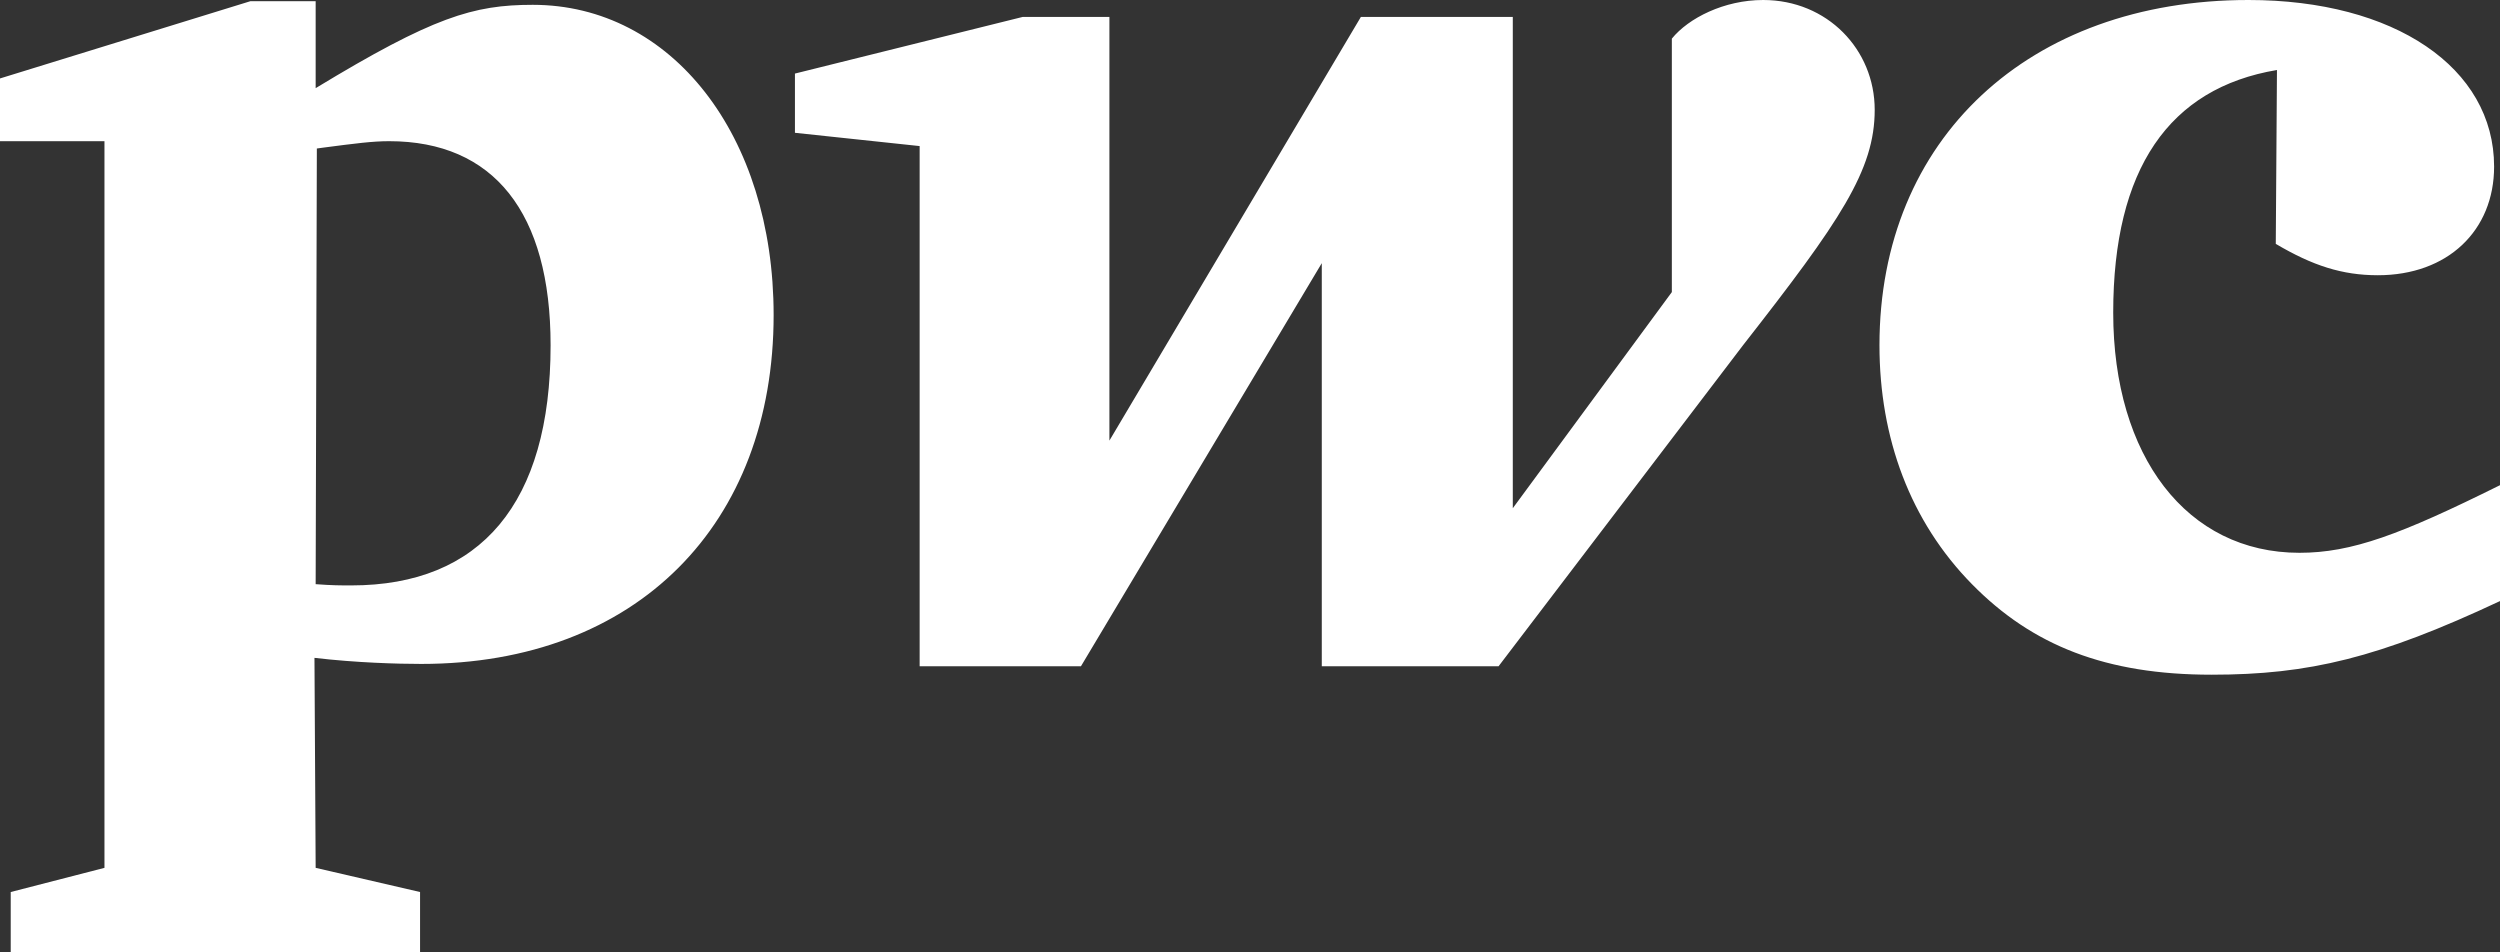 <svg width="42" height="16" viewBox="0 0 42 16" fill="none" xmlns="http://www.w3.org/2000/svg">
<rect x="0" y="0" width="42" height="16" fill="#333333" stroke="none"/>
<path fill-rule="evenodd" clip-rule="evenodd" d="M29.621 0C28.964 0 28.366 0.305 28.087 0.649V4.907L25.415 8.538V0.284H22.863L18.638 7.402V0.284H17.183L13.355 1.236V2.231L15.45 2.454V11.193H18.16L22.206 4.421V11.193H25.176L29.283 5.8C30.917 3.711 31.495 2.86 31.495 1.845C31.495 0.832 30.698 0 29.621 0ZM38.631 9.287C36.738 9.287 35.502 7.665 35.502 5.253C35.502 2.839 36.438 1.481 38.253 1.176L38.233 4.097C38.85 4.462 39.349 4.624 39.947 4.624C41.123 4.624 41.901 3.873 41.901 2.799C41.901 1.136 40.226 0 37.774 0C34.087 0 31.575 2.332 31.575 5.799C31.575 7.361 32.093 8.76 33.129 9.814C34.146 10.849 35.382 11.335 37.156 11.335C38.791 11.335 39.966 11.052 42 10.098V8.151C40.325 8.983 39.508 9.287 38.631 9.287ZM5.303 9.814C5.582 9.835 5.721 9.835 5.901 9.835C8.074 9.835 9.25 8.456 9.25 5.8C9.25 3.569 8.293 2.372 6.538 2.372C6.256 2.372 5.975 2.409 5.424 2.481C5.391 2.486 5.357 2.49 5.323 2.495L5.303 9.814ZM5.303 1.481C7.276 0.284 7.953 0.081 8.95 0.081C11.283 0.081 12.997 2.271 12.997 5.293C12.997 8.801 10.705 11.154 7.076 11.154C6.678 11.154 5.98 11.134 5.283 11.052L5.303 14.58L7.057 14.986V16H0.18V14.986L1.755 14.58V2.372H0V1.318L4.207 0.02H5.303V1.481Z" fill="white"/>
</svg>
